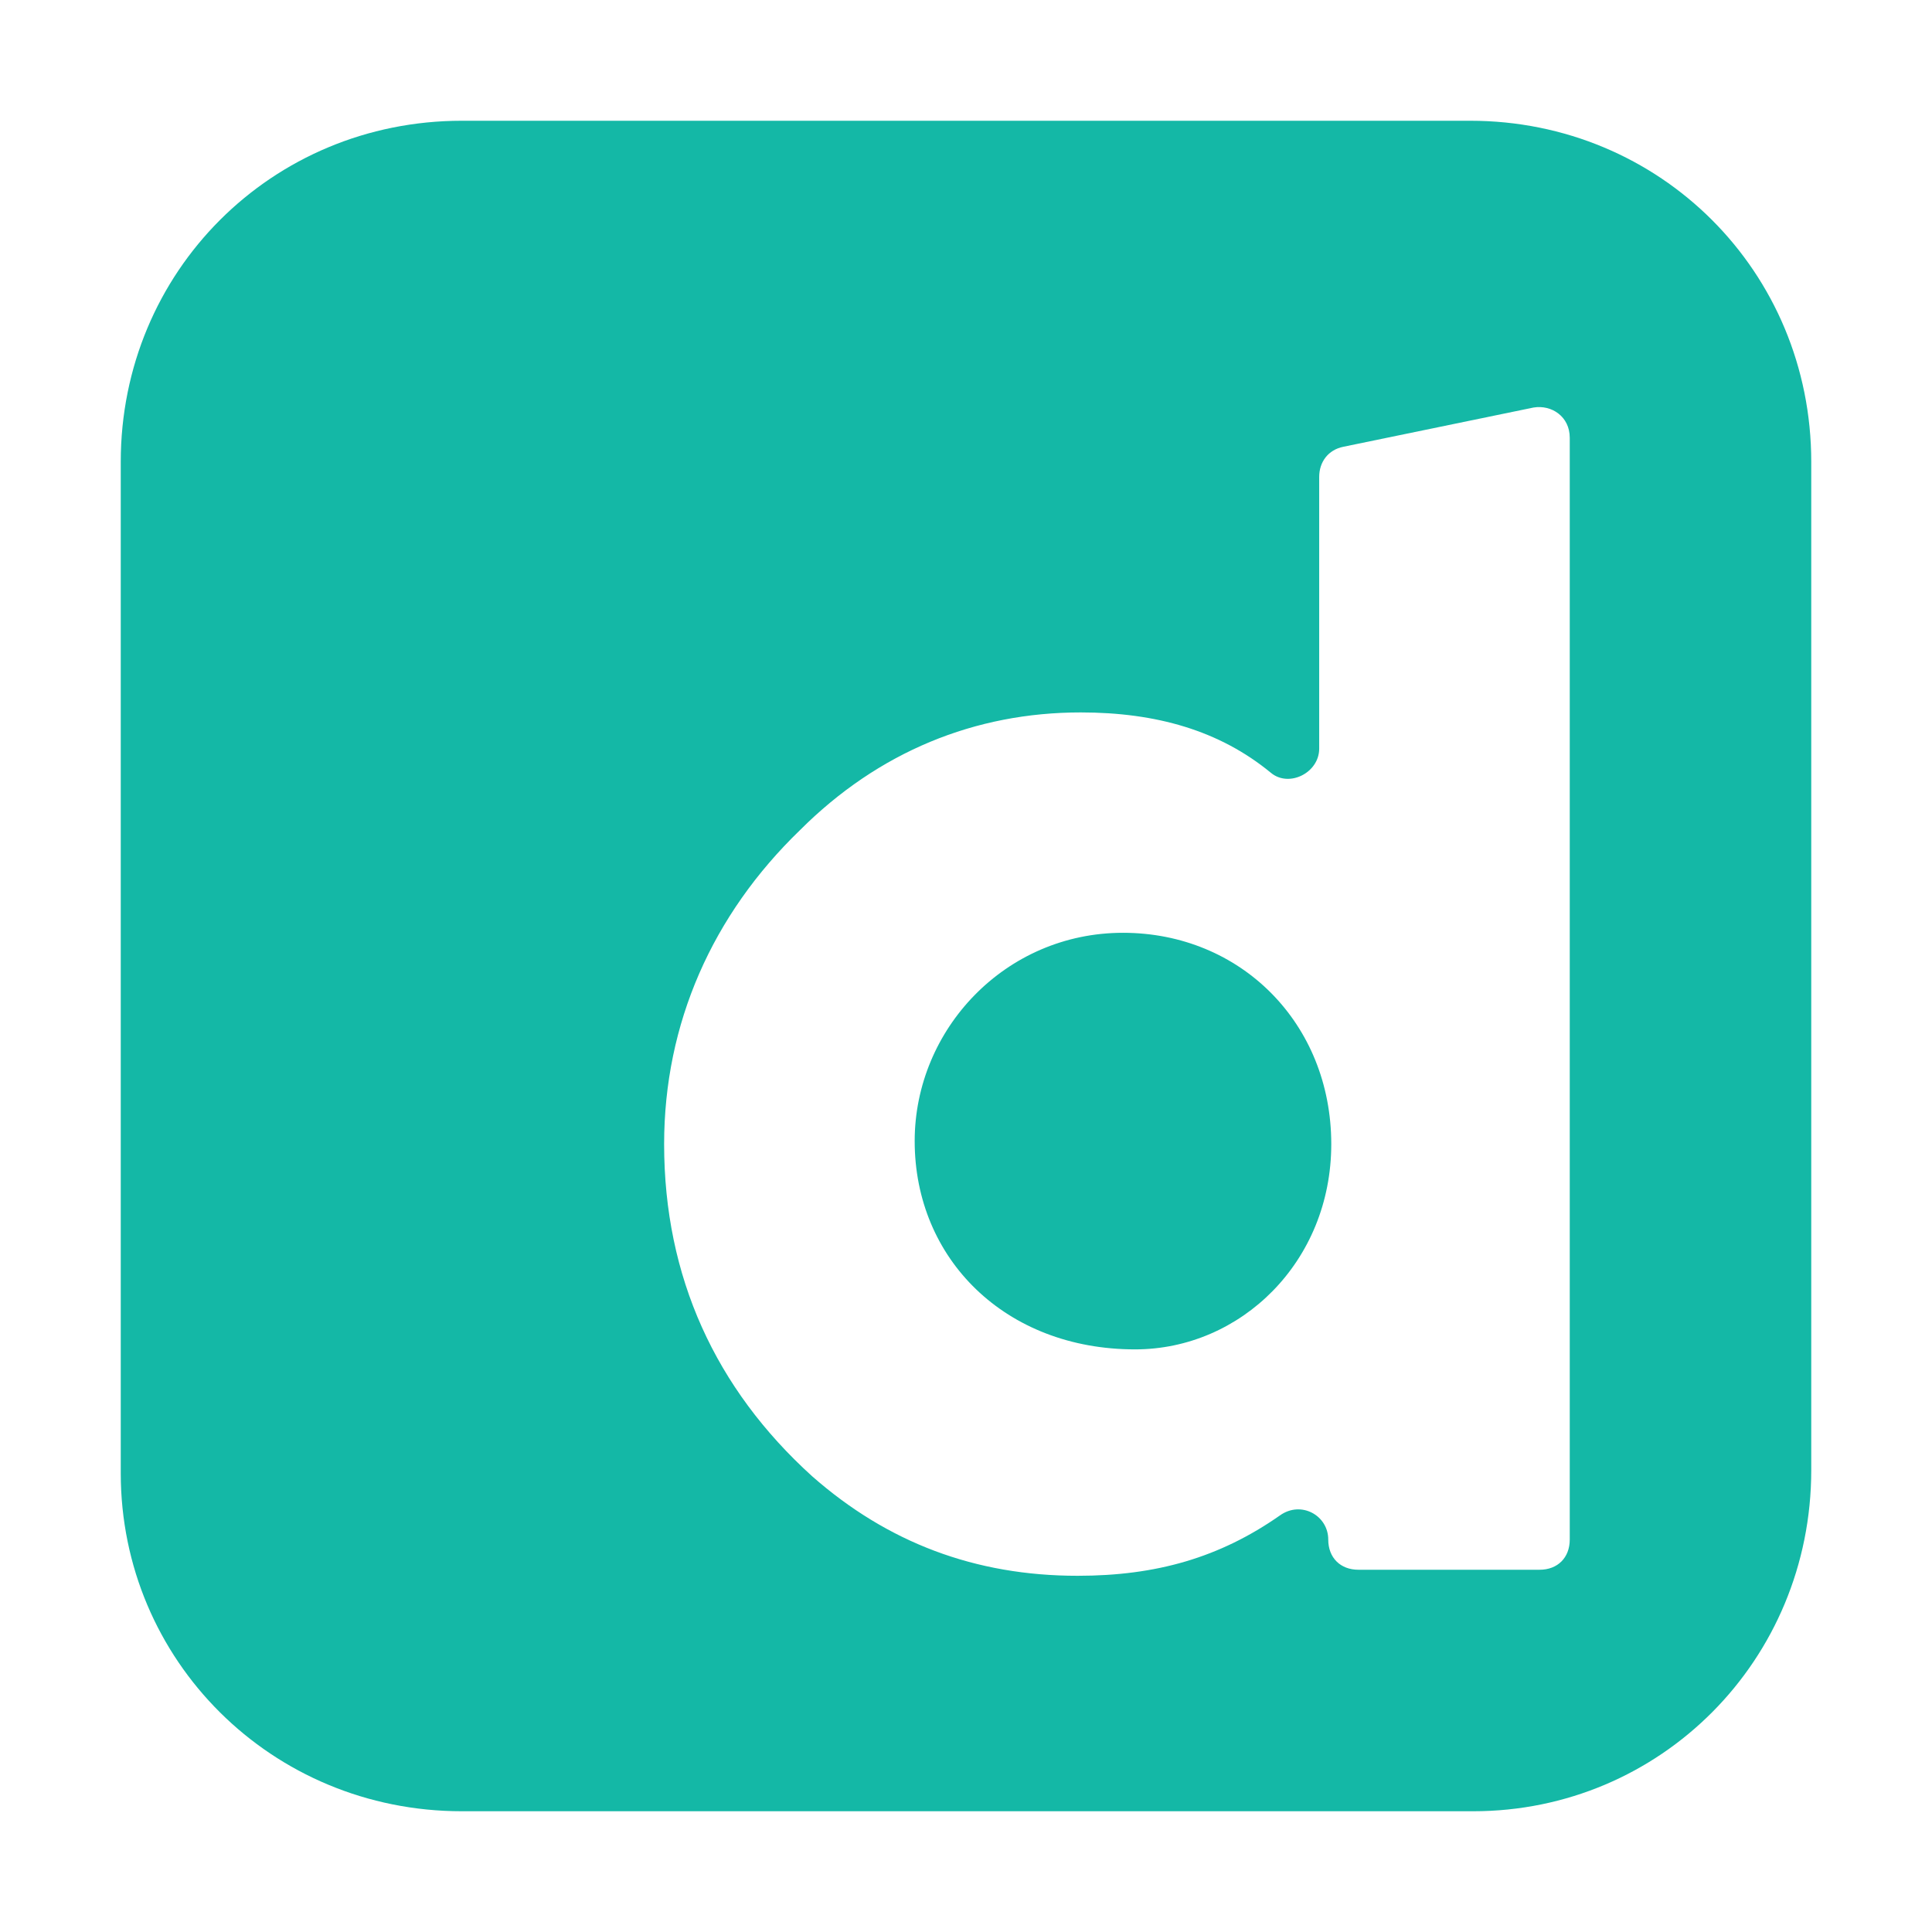 <svg xmlns="http://www.w3.org/2000/svg" width="50" height="50" viewBox="0 0 64 64">
  <defs>
    <linearGradient id="gradient" gradientTransform="rotate(45)">
      <stop offset="0%" stop-color="#14b8a6" /> //#14b8a6
      <stop offset="100%" stop-color="#14b8a6" />  //00C6FF, FF0077
    </linearGradient>
  </defs>
  <g id="GUIDES_64"/>
  <g id="Layer_3"/>
  <g id="Layer_2">
    <path class="st0" d="M37.2,30.9c-3.9,0-6.9,3.2-6.9,6.9c0,3.9,3,6.9,7.3,6.9c3.5,0,6.5-2.9,6.5-6.8C44.1,33.9,41.1,30.9,37.2,30.9z" fill="url(#gradient)"/>
    <path class="st0" d="M48.7,4H15.3C9,4,4,9,4,15.3v33.5C4,55,9,60,15.3,60h33.5C55,60,60,55,60,48.7V15.3C60,9,55,4,48.7,4z M52,51   c0,0.6-0.4,1-1,1h-6c-0.6,0-1-0.4-1-1c0-0.8-0.9-1.3-1.6-0.8c-2,1.4-4.1,2-6.7,2c-3.4,0-6.3-1.1-8.8-3.3c-3.2-2.9-4.9-6.6-4.9-11   c0-4,1.6-7.6,4.5-10.4c2.6-2.6,5.8-3.9,9.3-3.9c2.5,0,4.6,0.6,6.3,2c0.6,0.5,1.6,0,1.6-0.8v-9c0-0.5,0.3-0.9,0.8-1l6.3-1.3   c0.6-0.1,1.2,0.3,1.2,1V51z" fill="url(#gradient)"/>
  </g>
</svg>
